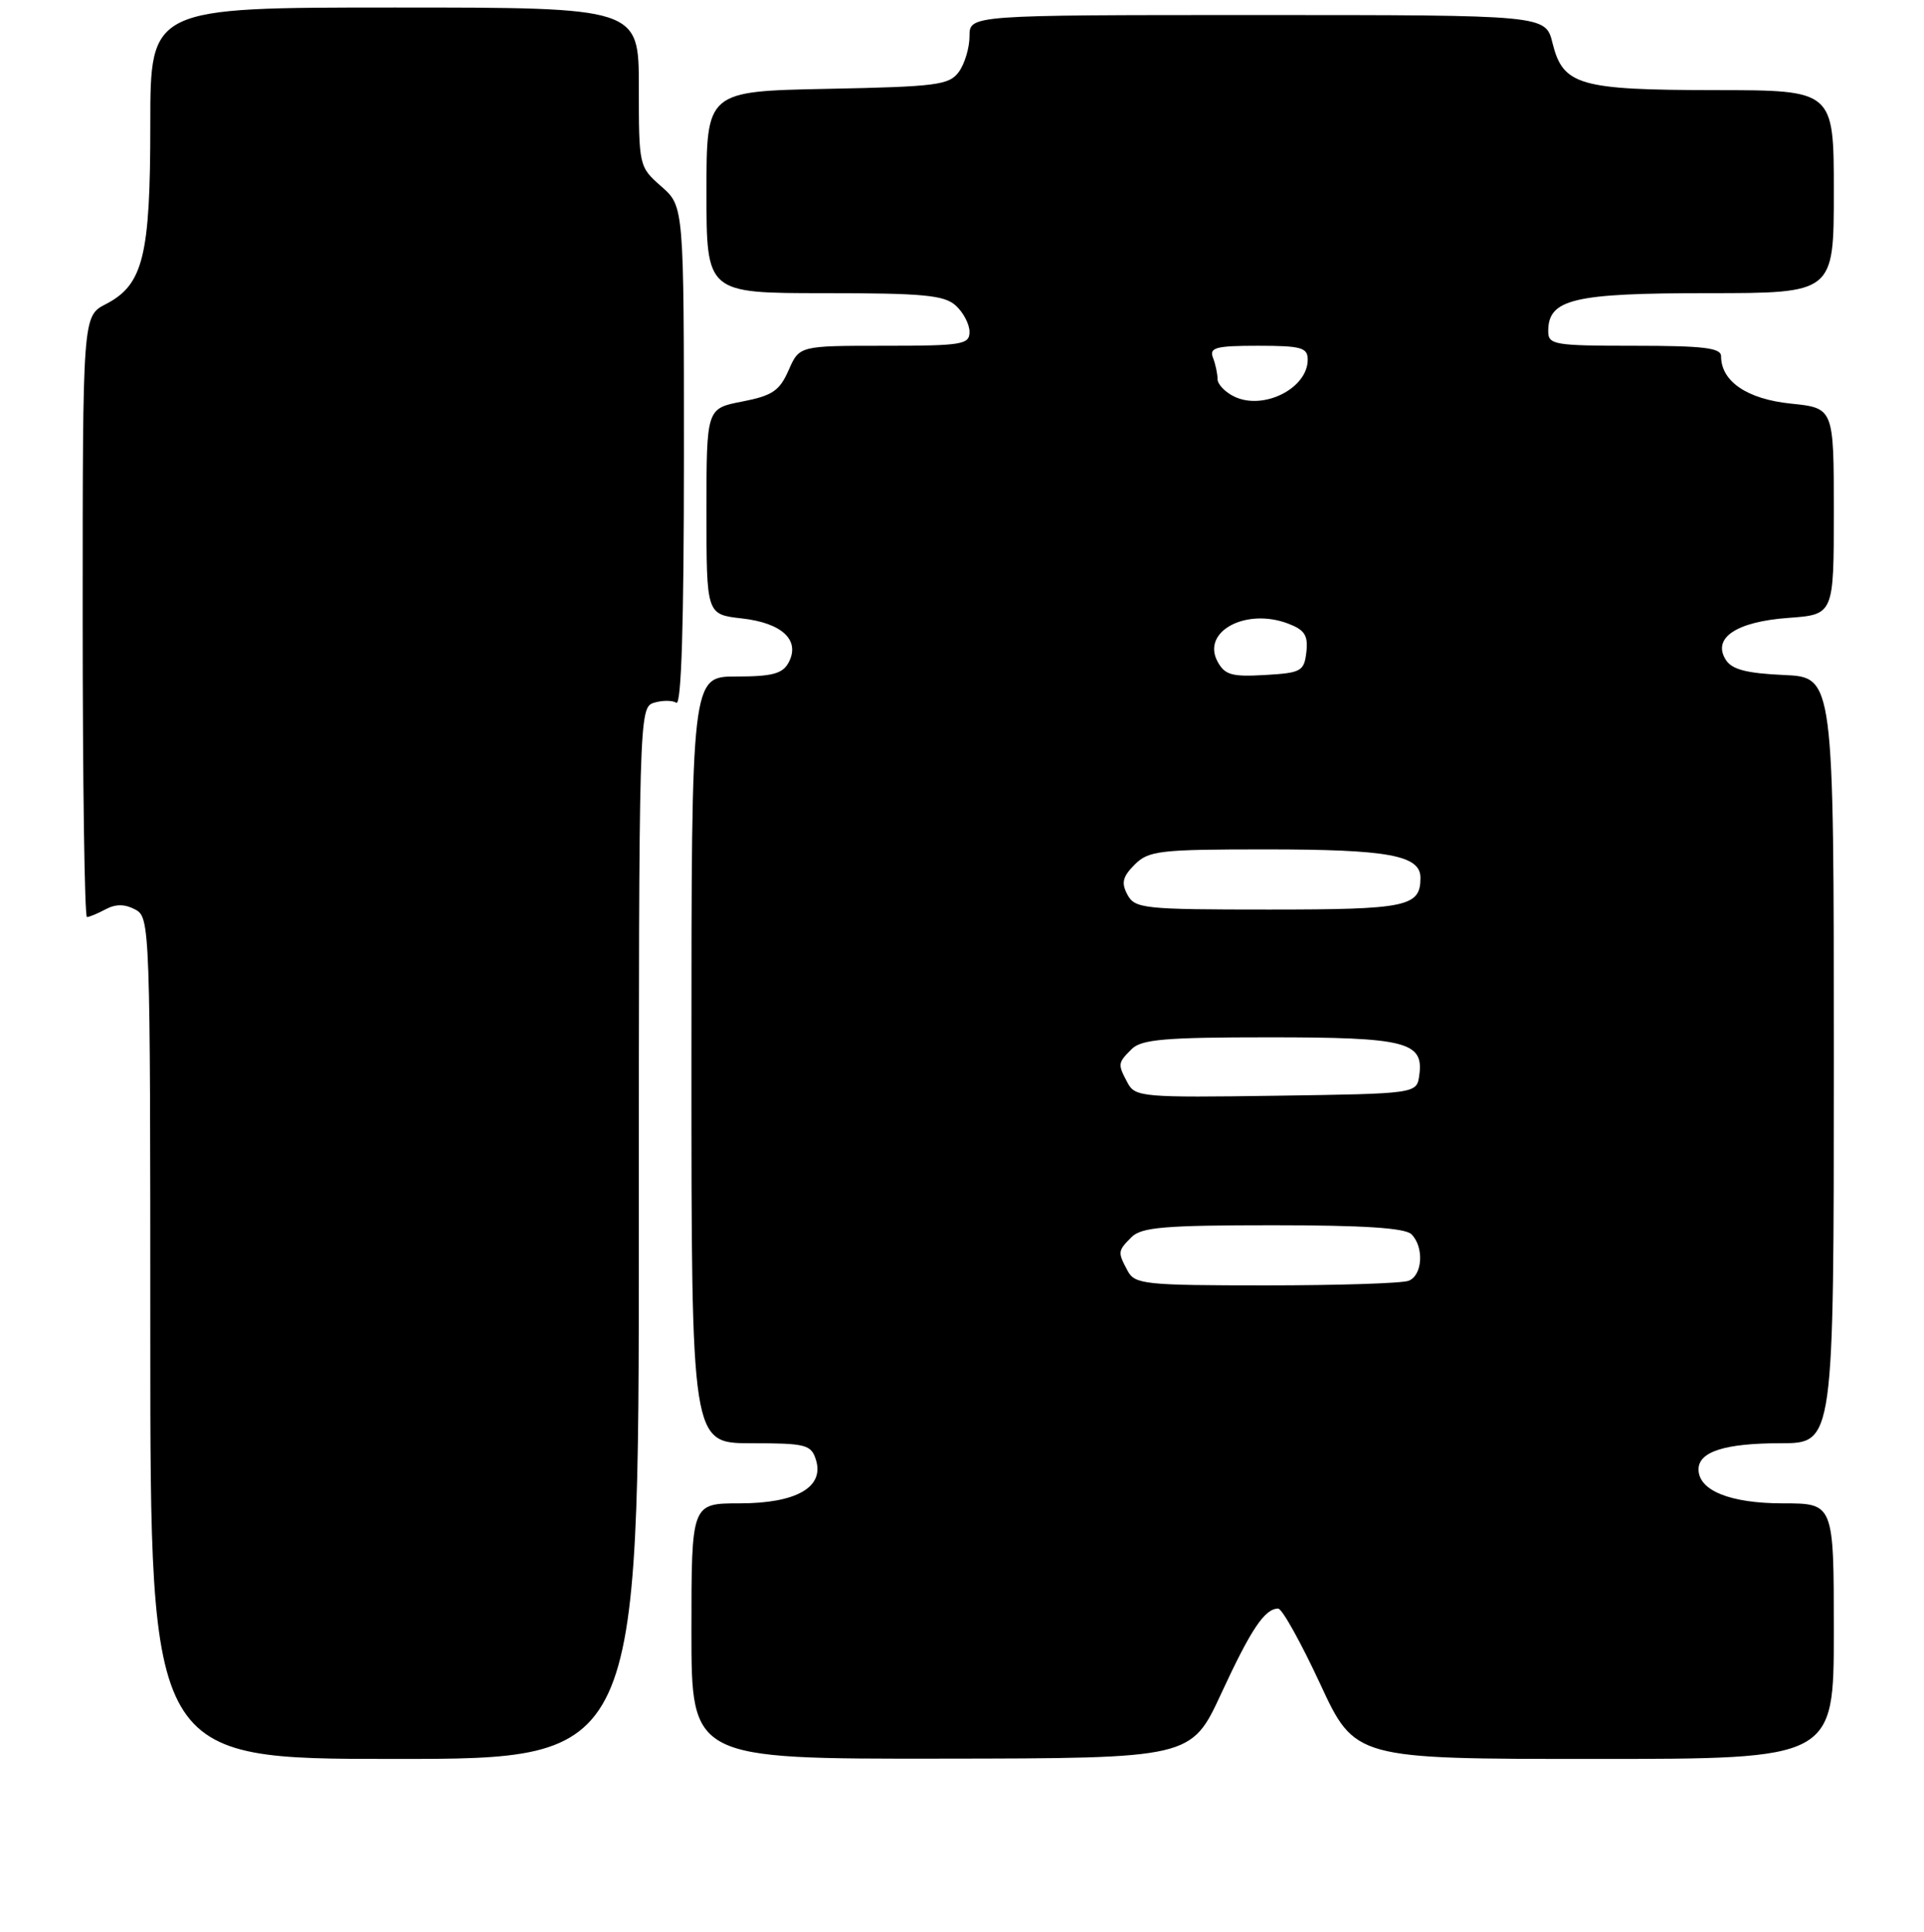 <?xml version="1.0" encoding="UTF-8" standalone="no"?>
<!DOCTYPE svg PUBLIC "-//W3C//DTD SVG 1.1//EN" "http://www.w3.org/Graphics/SVG/1.1/DTD/svg11.dtd" >
<svg xmlns="http://www.w3.org/2000/svg" xmlns:xlink="http://www.w3.org/1999/xlink" version="1.1" viewBox="0 0 256 257">
 <g >
 <path fill="currentColor"
d=" M 85.00 164.07 C 85.00 95.12 85.03 94.13 86.99 93.50 C 88.09 93.16 89.44 93.15 89.99 93.49 C 90.66 93.91 91.00 82.95 91.00 60.78 C 91.00 27.45 91.00 27.45 88.00 24.81 C 85.02 22.20 85.00 22.11 85.00 11.59 C 85.00 1.00 85.00 1.00 52.50 1.00 C 20.00 1.00 20.00 1.00 20.00 16.53 C 20.00 34.08 19.06 37.88 14.08 40.46 C 11.00 42.05 11.00 42.05 11.00 82.03 C 11.00 104.01 11.25 122.00 11.57 122.00 C 11.88 122.00 13.00 121.53 14.07 120.96 C 15.41 120.25 16.61 120.26 18.00 121.00 C 19.96 122.05 20.00 123.09 20.00 178.04 C 20.00 234.00 20.00 234.00 52.50 234.00 C 85.00 234.00 85.00 234.00 85.00 164.07 Z  M 162.50 225.28 C 166.47 216.70 168.29 214.00 170.07 214.00 C 170.59 214.00 173.09 218.50 175.65 224.00 C 180.29 234.00 180.29 234.00 212.14 234.00 C 244.00 234.00 244.00 234.00 244.00 217.00 C 244.00 200.00 244.00 200.00 237.22 200.00 C 230.23 200.00 226.00 198.30 226.00 195.48 C 226.00 193.12 229.52 192.00 236.93 192.00 C 244.00 192.00 244.00 192.00 244.00 141.05 C 244.00 90.09 244.00 90.09 237.35 89.80 C 232.36 89.57 230.44 89.07 229.62 87.77 C 227.80 84.86 231.04 82.70 237.97 82.20 C 244.00 81.76 244.00 81.76 244.00 68.02 C 244.00 54.28 244.00 54.28 238.25 53.69 C 232.46 53.09 229.00 50.74 229.00 47.39 C 229.00 46.28 226.65 46.00 217.50 46.00 C 206.78 46.00 206.00 45.87 206.00 44.06 C 206.00 39.79 209.32 39.00 227.22 39.00 C 244.00 39.00 244.00 39.00 244.00 25.50 C 244.00 12.00 244.00 12.00 228.25 11.99 C 210.10 11.97 207.97 11.35 206.57 5.73 C 205.65 2.00 205.65 2.00 167.32 2.00 C 129.00 2.00 129.00 2.00 129.00 4.81 C 129.00 6.35 128.36 8.49 127.58 9.56 C 126.30 11.32 124.64 11.53 110.08 11.82 C 94.00 12.14 94.00 12.14 94.00 25.57 C 94.00 39.00 94.00 39.00 109.67 39.00 C 122.85 39.00 125.63 39.26 127.17 40.65 C 128.18 41.57 129.00 43.14 129.00 44.15 C 129.00 45.84 128.02 46.00 117.68 46.00 C 106.36 46.00 106.36 46.00 104.93 49.25 C 103.72 52.00 102.76 52.64 98.75 53.42 C 94.00 54.34 94.00 54.34 94.00 68.04 C 94.00 81.74 94.00 81.74 98.69 82.27 C 104.07 82.87 106.51 85.17 104.93 88.14 C 104.13 89.63 102.76 90.00 97.96 90.00 C 92.00 90.00 92.00 90.00 92.00 141.00 C 92.00 192.00 92.00 192.00 99.93 192.00 C 107.21 192.00 107.92 192.18 108.56 194.19 C 109.72 197.85 105.95 200.00 98.39 200.00 C 92.00 200.00 92.00 200.00 92.00 217.00 C 92.00 234.00 92.00 234.00 125.25 233.96 C 158.50 233.92 158.50 233.92 162.50 225.28 Z  M 150.04 169.07 C 148.70 166.56 148.71 166.43 150.57 164.57 C 151.88 163.26 155.04 163.00 169.37 163.00 C 181.44 163.00 186.96 163.36 187.80 164.20 C 189.51 165.91 189.28 169.68 187.42 170.39 C 186.55 170.73 178.01 171.00 168.45 171.00 C 152.29 171.00 151.00 170.86 150.04 169.07 Z  M 150.05 144.09 C 148.70 141.56 148.71 141.43 150.57 139.57 C 151.87 138.27 155.00 138.00 168.88 138.00 C 187.11 138.00 189.47 138.60 188.84 143.06 C 188.50 145.50 188.50 145.50 169.80 145.77 C 152.11 146.03 151.04 145.94 150.05 144.09 Z  M 150.01 119.02 C 149.17 117.45 149.37 116.63 150.98 115.02 C 152.83 113.17 154.28 113.00 168.43 113.00 C 184.73 113.00 189.00 113.78 189.00 116.78 C 189.00 120.63 187.23 121.00 168.84 121.00 C 152.16 121.00 151.01 120.88 150.01 119.02 Z  M 161.99 87.99 C 159.86 84.00 165.79 80.83 171.39 82.96 C 173.60 83.80 174.07 84.53 173.82 86.75 C 173.52 89.31 173.14 89.52 168.31 89.80 C 163.88 90.06 162.96 89.79 161.99 87.99 Z  M 164.25 52.77 C 163.01 52.18 162.00 51.12 162.00 50.43 C 162.00 49.73 161.73 48.45 161.39 47.58 C 160.88 46.24 161.78 46.00 167.39 46.00 C 173.15 46.00 174.00 46.24 174.00 47.85 C 174.00 51.66 168.13 54.62 164.25 52.77 Z "/>
</g>
</svg>